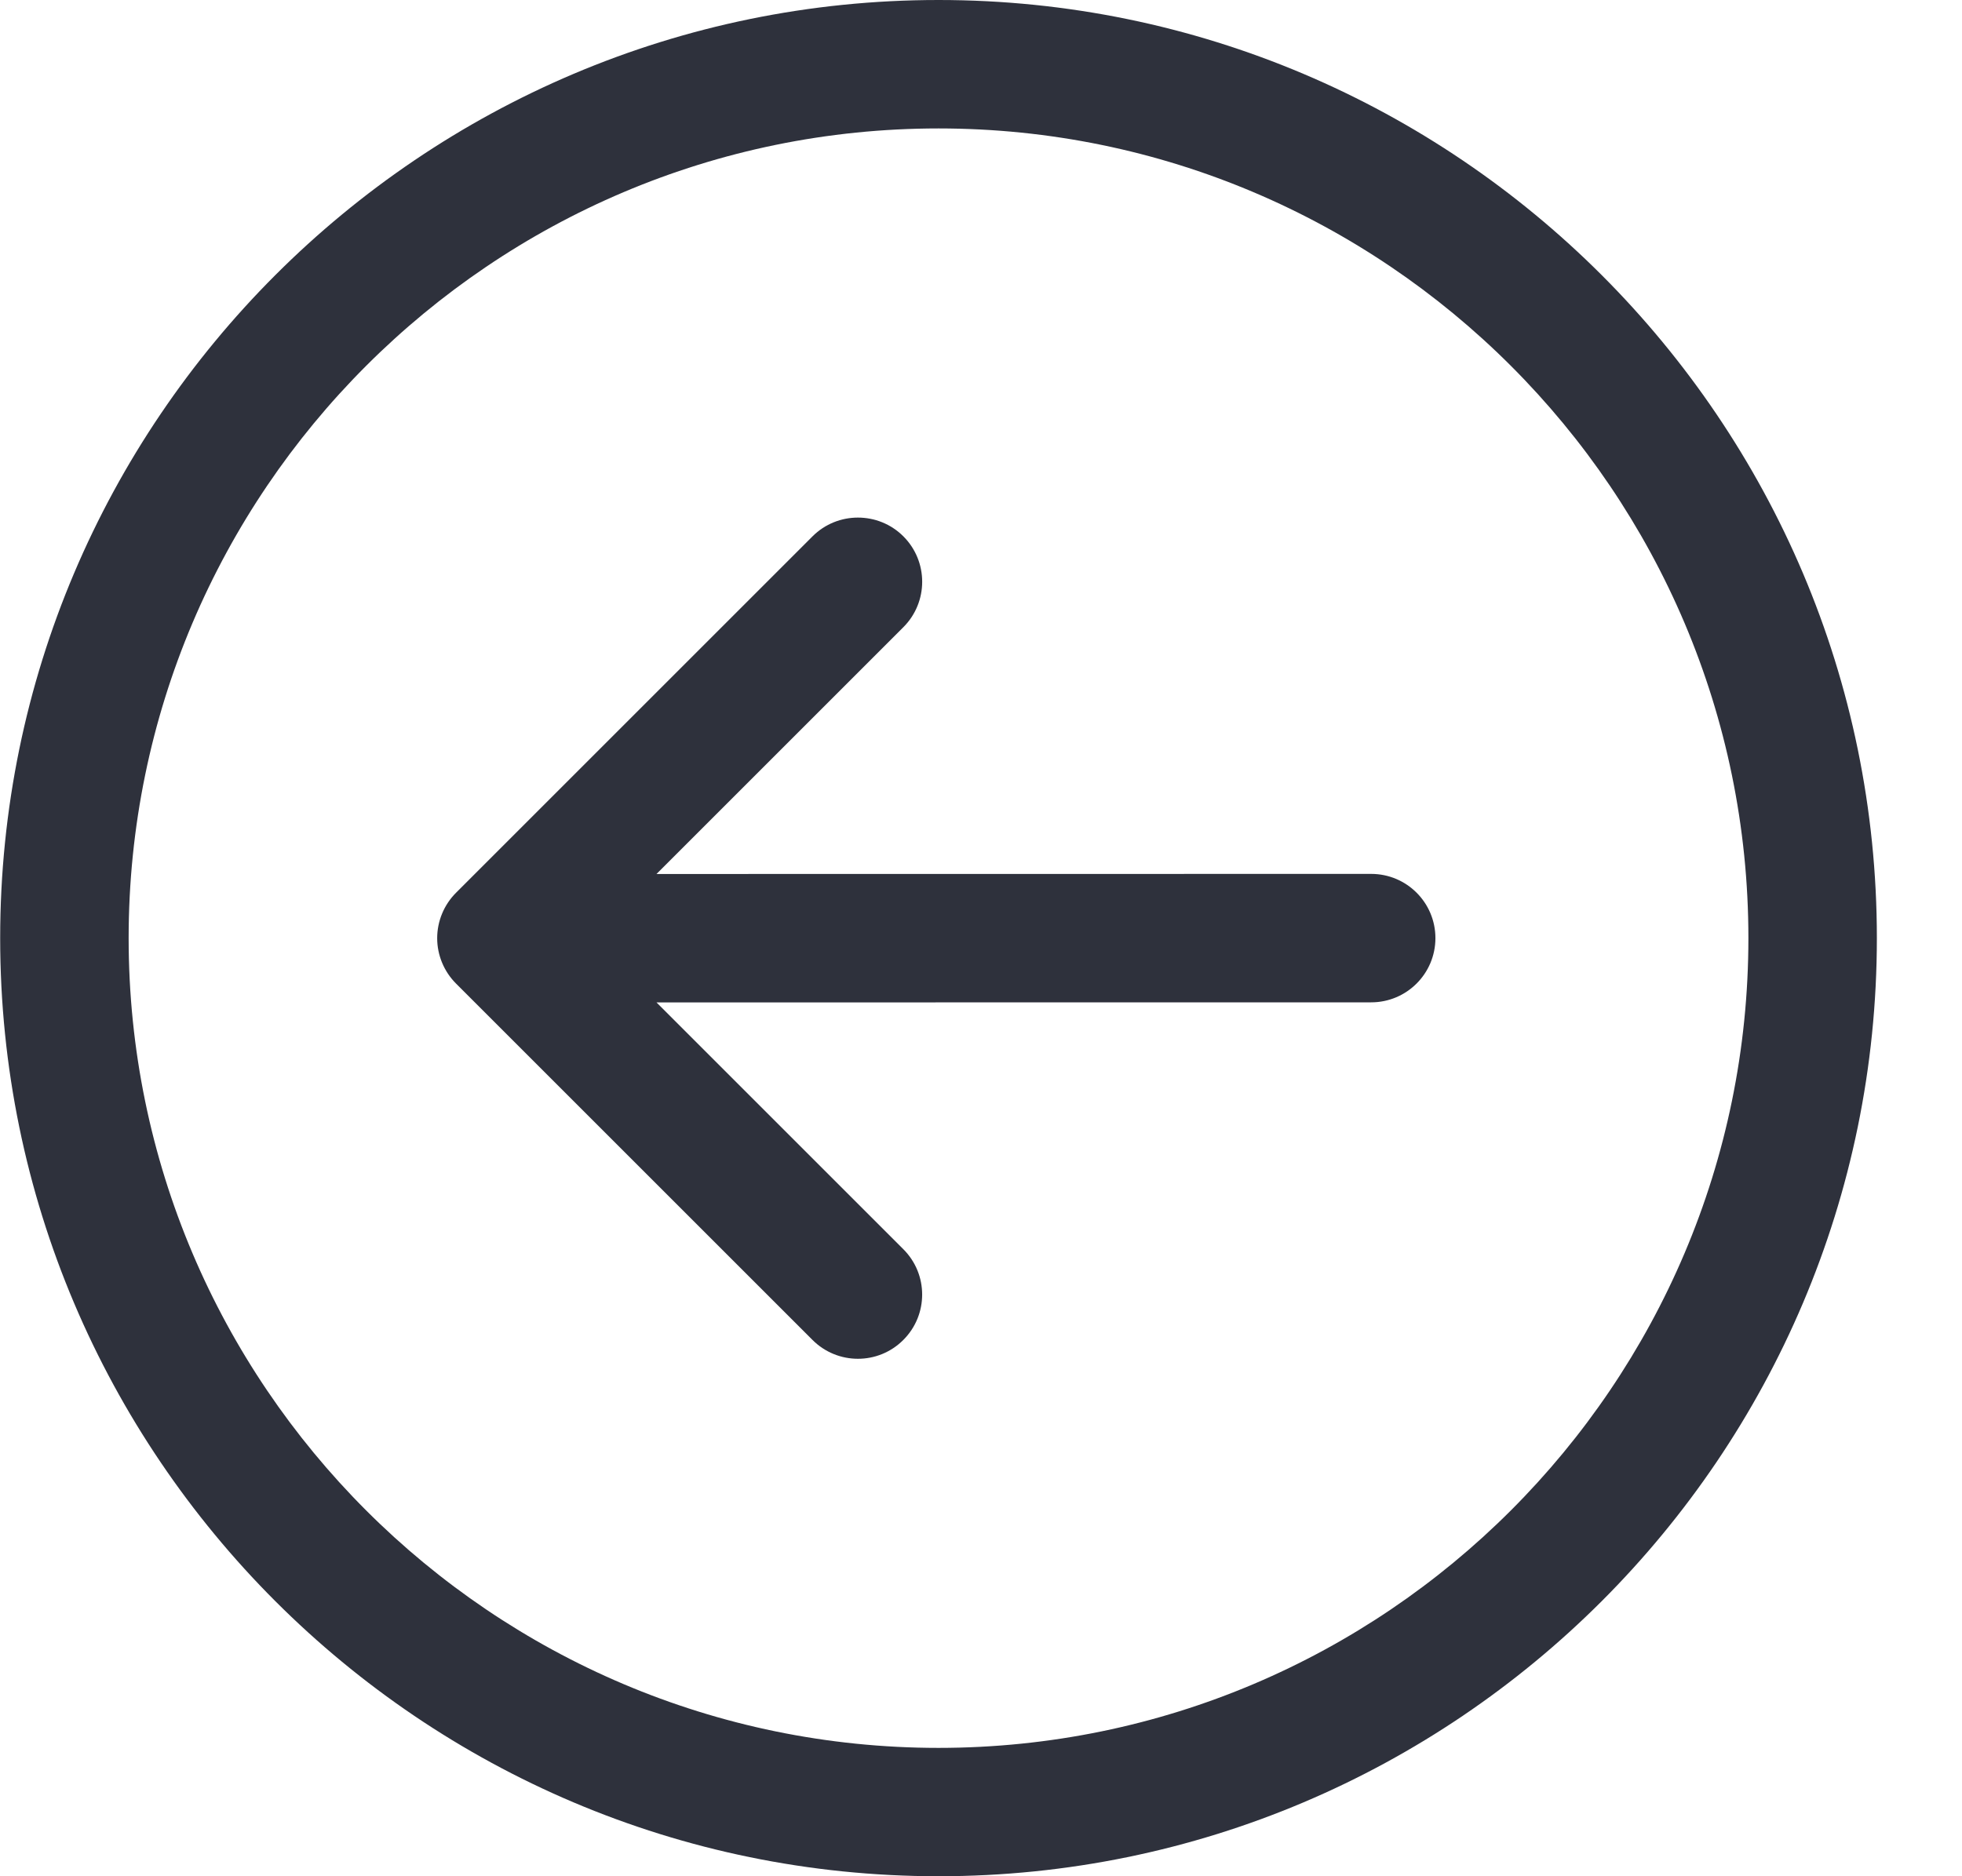 <svg width="23" height="22" viewBox="0 0 23 22" fill="none" xmlns="http://www.w3.org/2000/svg">
<path d="M11.002 22C17.067 22 22.002 17.066 22.002 11C22.002 4.935 17.067 0 11.002 0C4.937 0 0.002 4.935 0.002 11C0.002 17.066 4.937 22 11.002 22ZM11.002 1.506C16.237 1.506 20.496 5.765 20.496 11C20.496 16.235 16.237 20.494 11.002 20.495C5.767 20.494 1.508 16.235 1.508 11C1.508 5.765 5.767 1.506 11.002 1.506Z" fill="#2E313C"/>
<path d="M9.525 15.712C9.819 16.006 10.296 16.006 10.589 15.712C10.884 15.418 10.884 14.941 10.589 14.647L7.696 11.754L16.074 11.753C16.49 11.753 16.827 11.416 16.827 11C16.827 10.584 16.49 10.247 16.074 10.247L7.696 10.248L10.59 7.354C10.884 7.06 10.884 6.583 10.59 6.289C10.443 6.142 10.25 6.069 10.057 6.069C9.865 6.069 9.672 6.142 9.525 6.289L5.346 10.468C5.205 10.609 5.125 10.801 5.125 11.001C5.125 11.2 5.205 11.392 5.346 11.533L9.525 15.712Z" fill="#2E313C"/>
</svg>
